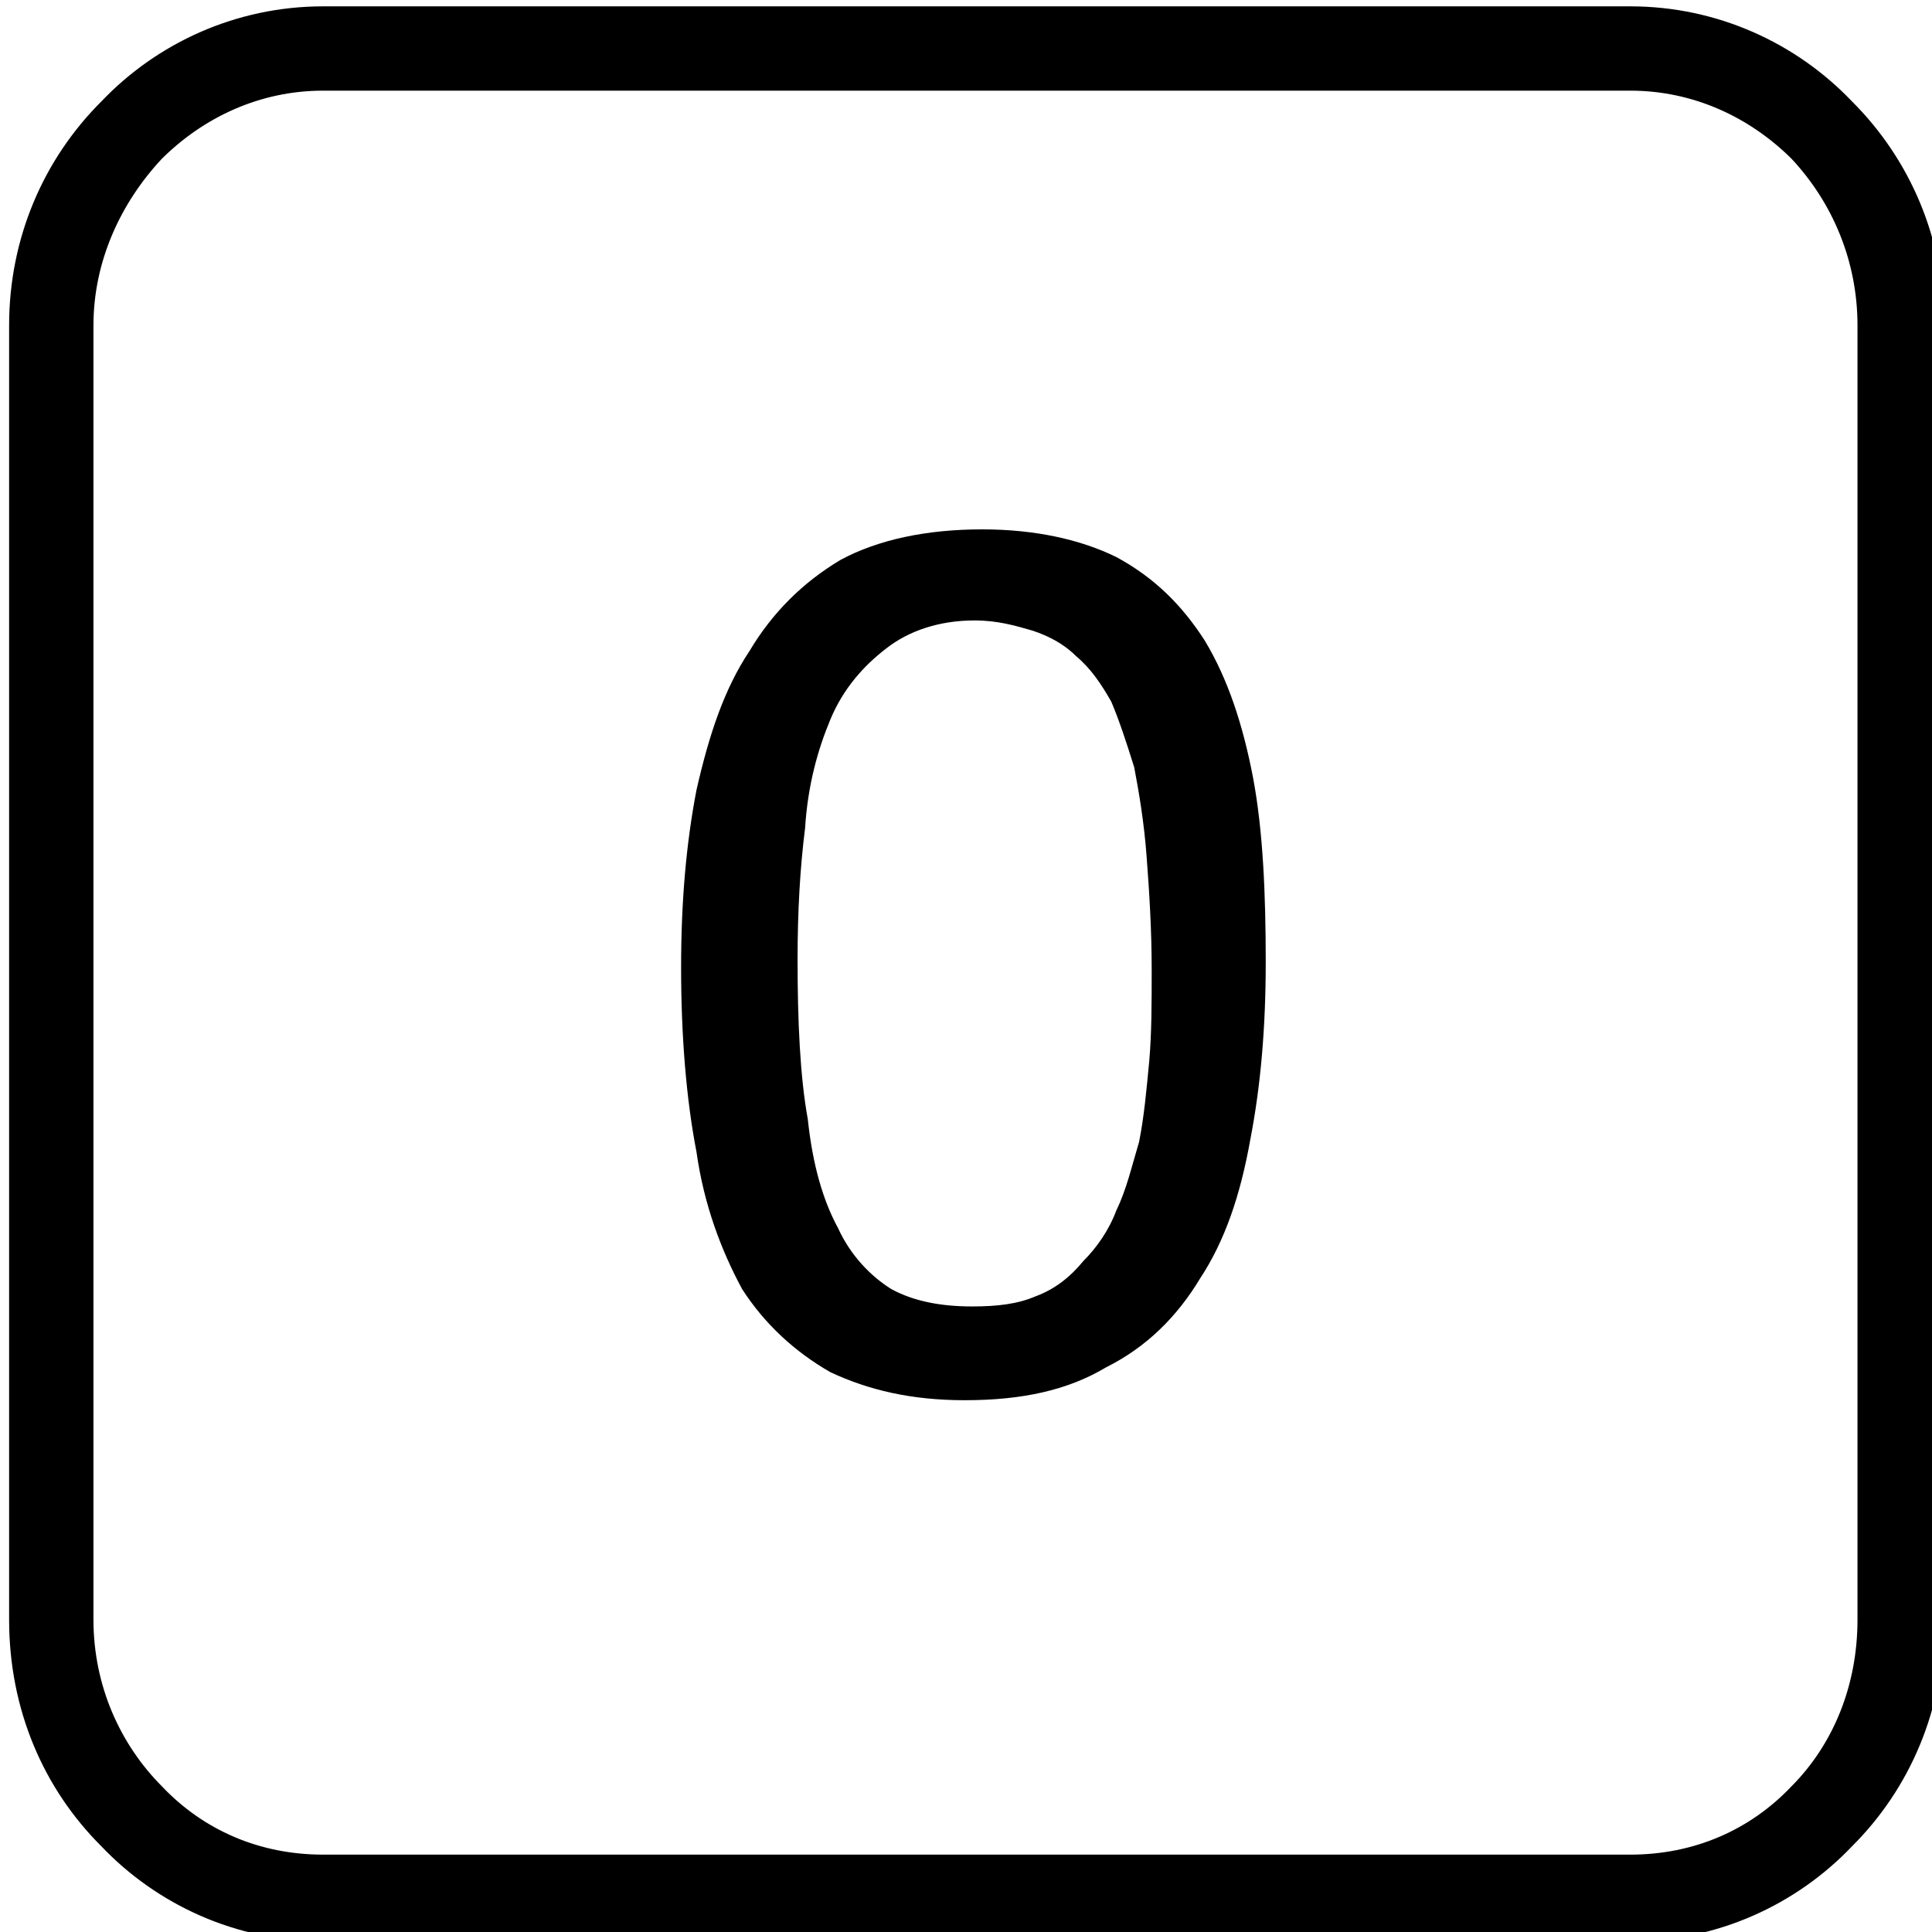 <?xml version="1.0" encoding="UTF-8"?>
<svg xmlns="http://www.w3.org/2000/svg" xmlns:xlink="http://www.w3.org/1999/xlink" width="28pt" height="28pt" viewBox="0 0 28 28" version="1.1">
<g id="surface1">
<path style="fill-rule:nonzero;fill:rgb(0%,0%,0%);fill-opacity:1;stroke-width:8;stroke-linecap:butt;stroke-linejoin:miter;stroke:rgb(0%,0%,0%);stroke-opacity:1;stroke-miterlimit:2;" d="M 161 42.026 L 673.001 42.026 C 706.026 42.026 735.962 55.976 756.949 78.017 C 779.002 99.952 791.999 129.98 791.999 162.989 L 791.999 669.947 C 791.999 704.021 779.002 734.049 756.949 755.984 C 735.962 778.026 706.026 791.975 673.001 791.975 L 161 791.975 C 127.975 791.975 98.039 778.026 77.052 755.984 C 54.999 734.049 42.002 704.021 42.002 669.947 L 42.002 162.989 C 42.002 129.98 54.999 99.952 77.052 78.017 C 98.039 55.976 127.975 42.026 161 42.026 Z M 673.001 67.05 L 161 67.05 C 135.006 67.05 111.995 78.017 94.95 94.948 C 78.011 113.05 67.038 137.008 67.038 162.989 L 67.038 669.947 C 67.038 696.993 78.011 720.952 94.95 737.989 C 111.995 755.984 135.006 765.993 161 765.993 L 673.001 765.993 C 698.995 765.993 722.006 755.984 739.052 737.989 C 755.99 720.952 766.005 696.993 766.005 669.947 L 766.005 162.989 C 766.005 137.008 755.99 113.05 739.052 94.948 C 722.006 78.017 698.995 67.05 673.001 67.05 Z M 673.001 67.05 " transform="matrix(0.037,0,0,0.037,-1.274,-1.315)"/>
<path style=" stroke:none;fill-rule:nonzero;fill:rgb(0%,0%,0%);fill-opacity:1;" d="M 18.344 13.945 C 18.344 14.898 18.27 15.742 18.121 16.512 C 17.977 17.32 17.754 17.98 17.391 18.531 C 17.059 19.082 16.617 19.523 16.031 19.816 C 15.48 20.145 14.824 20.293 13.98 20.293 C 13.207 20.293 12.586 20.145 12.035 19.887 C 11.523 19.594 11.082 19.191 10.754 18.68 C 10.457 18.129 10.203 17.469 10.094 16.695 C 9.945 15.926 9.871 15.008 9.871 14.02 C 9.871 13.066 9.945 12.223 10.094 11.449 C 10.277 10.645 10.496 9.984 10.863 9.434 C 11.191 8.883 11.633 8.441 12.184 8.113 C 12.73 7.82 13.43 7.672 14.234 7.672 C 15.004 7.672 15.664 7.82 16.18 8.074 C 16.73 8.371 17.133 8.773 17.461 9.285 C 17.793 9.836 18.012 10.496 18.16 11.27 C 18.305 12.039 18.344 12.957 18.344 13.945 Z M 16.691 14.055 C 16.691 13.469 16.656 12.918 16.617 12.406 C 16.582 11.93 16.508 11.488 16.438 11.121 C 16.324 10.754 16.215 10.426 16.105 10.168 C 15.957 9.91 15.812 9.691 15.594 9.508 C 15.41 9.324 15.188 9.215 14.969 9.141 C 14.711 9.066 14.457 8.992 14.125 8.992 C 13.613 8.992 13.172 9.141 12.844 9.398 C 12.512 9.652 12.219 9.984 12.035 10.426 C 11.852 10.863 11.707 11.379 11.668 12 C 11.594 12.59 11.559 13.211 11.559 13.91 C 11.559 14.789 11.594 15.598 11.707 16.219 C 11.777 16.879 11.926 17.395 12.145 17.797 C 12.328 18.199 12.621 18.496 12.914 18.68 C 13.246 18.863 13.648 18.934 14.09 18.934 C 14.457 18.934 14.75 18.898 15.004 18.789 C 15.301 18.68 15.52 18.496 15.703 18.273 C 15.887 18.09 16.07 17.836 16.18 17.539 C 16.324 17.246 16.398 16.918 16.508 16.551 C 16.582 16.184 16.617 15.781 16.656 15.375 C 16.691 14.973 16.691 14.531 16.691 14.055 Z M 16.691 14.055 "/>
</g>
</svg>
